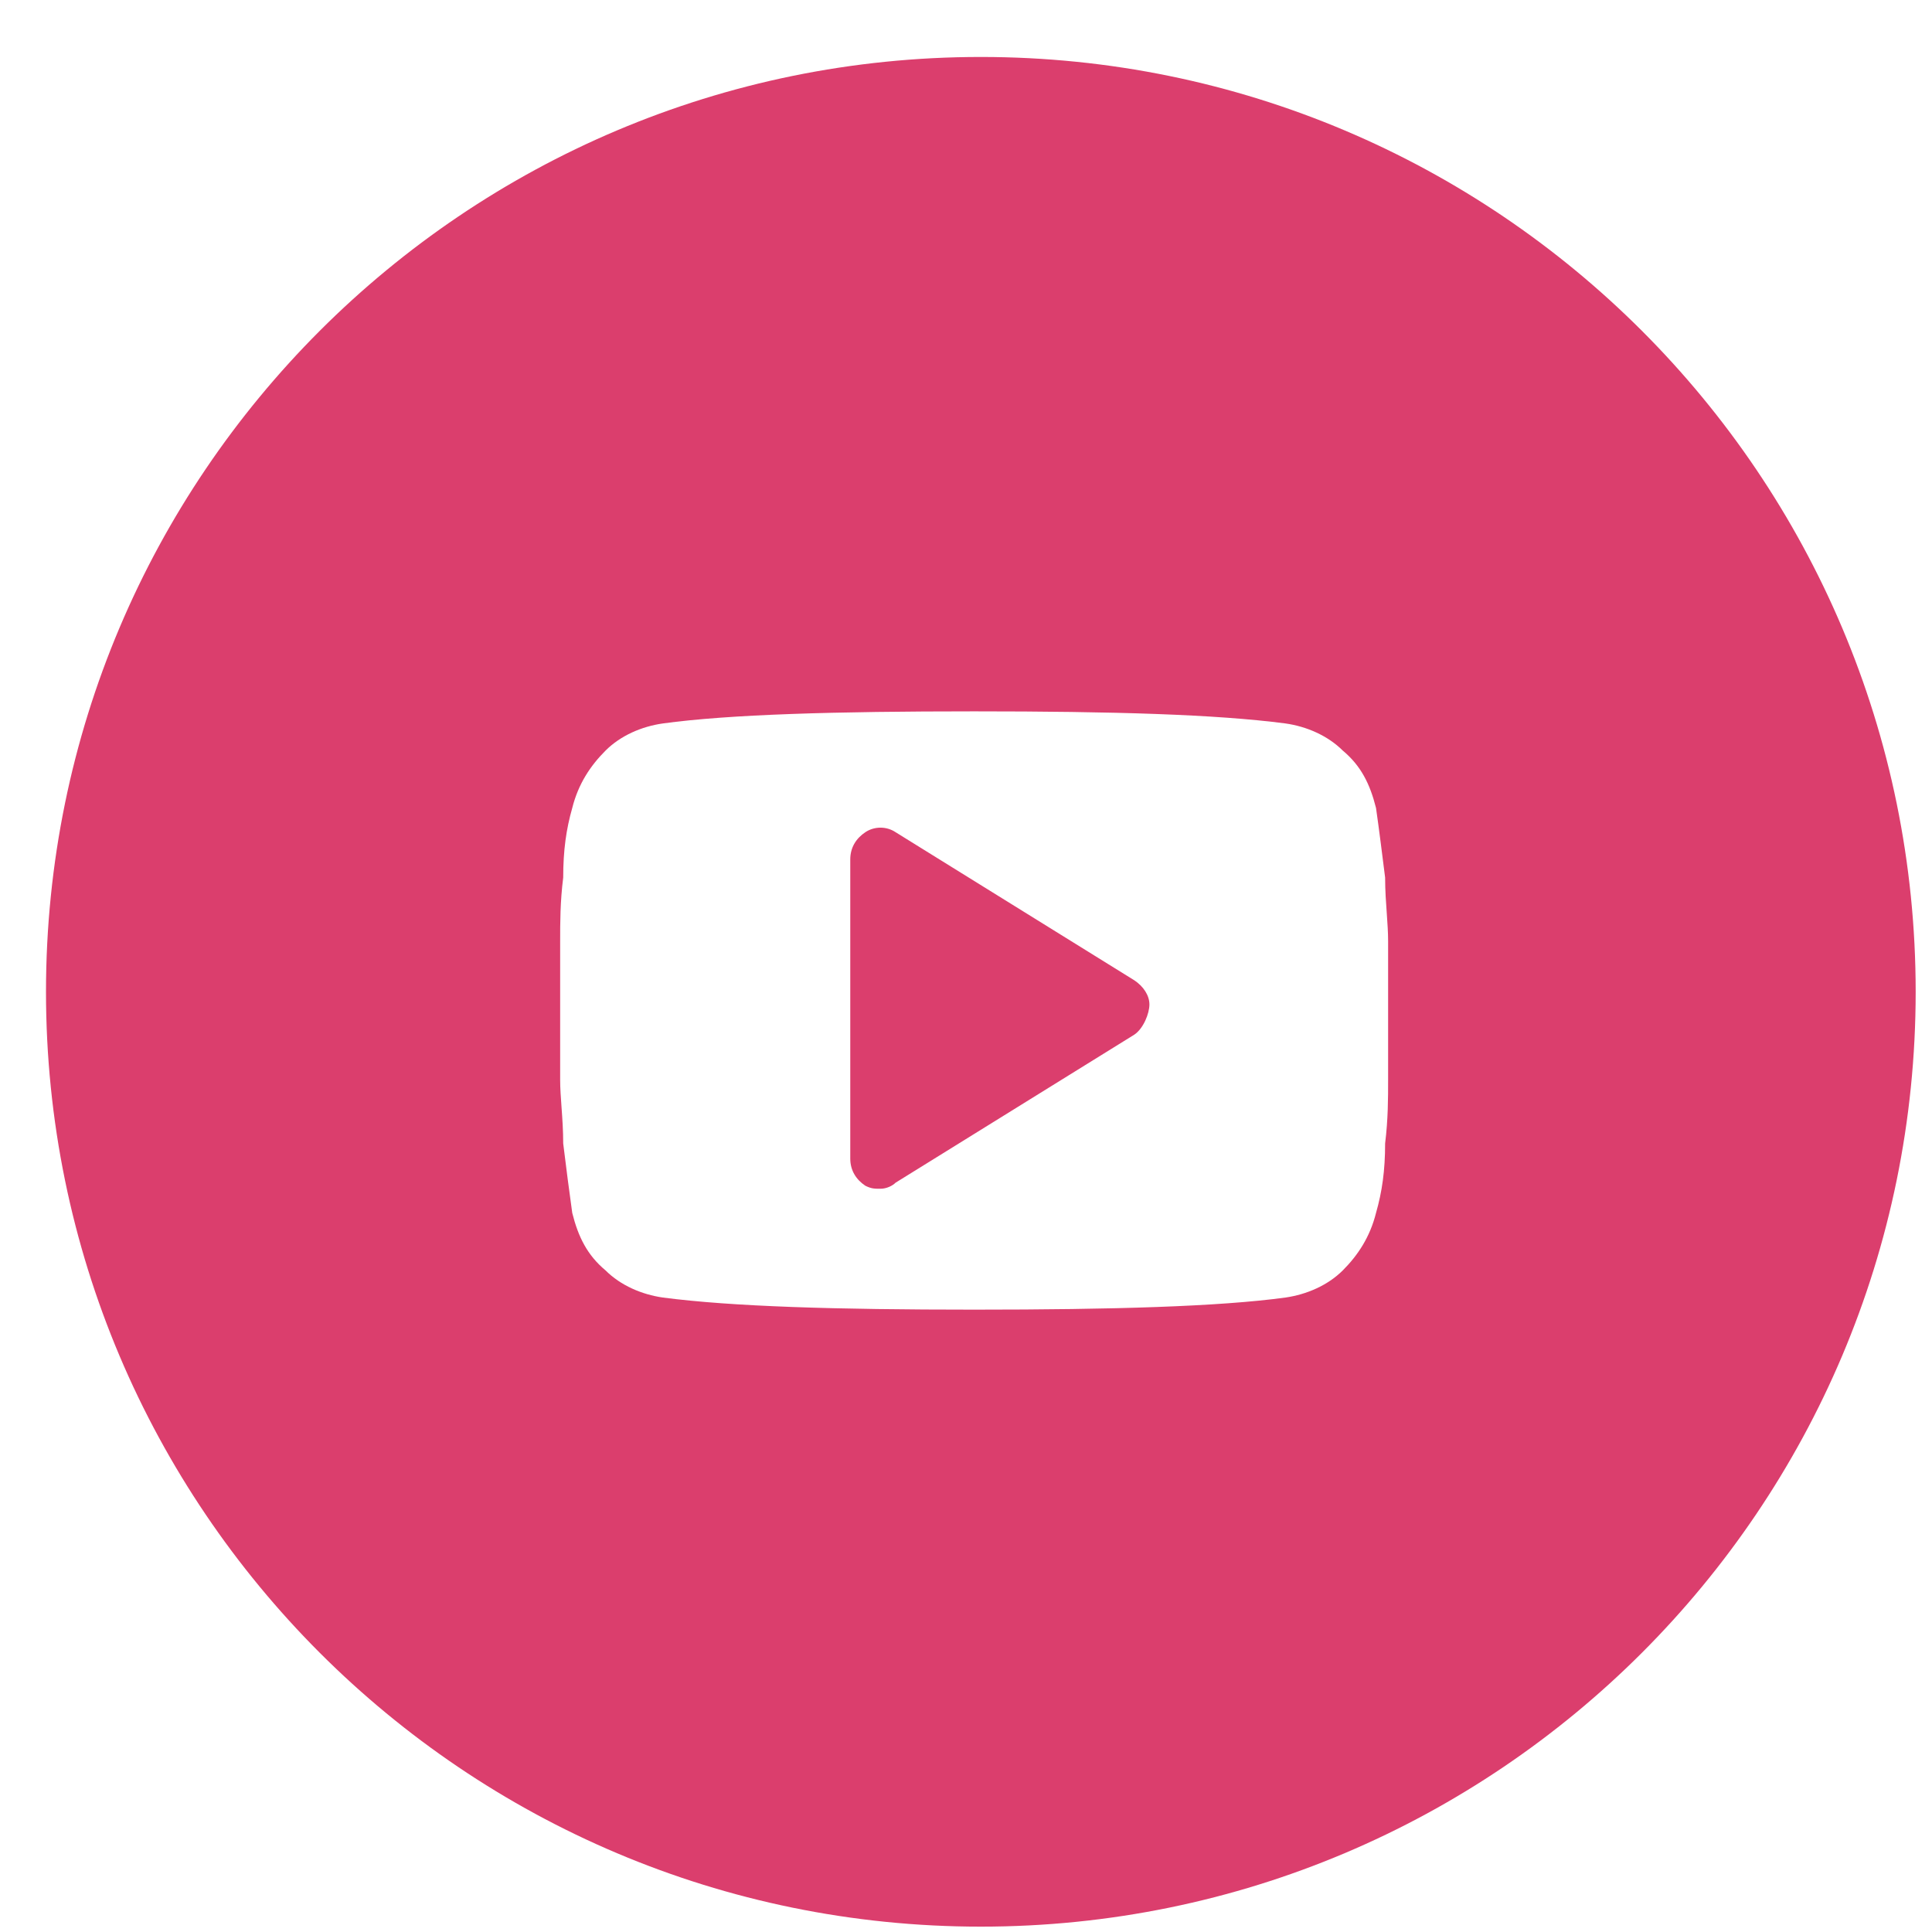 <svg width="31" height="31" viewBox="0 0 31 31" fill="none" xmlns="http://www.w3.org/2000/svg">
<path fill-rule="evenodd" clip-rule="evenodd" d="M15.738 30.914C24.023 30.914 30.738 24.198 30.738 15.914C30.738 7.63 24.023 0.914 15.738 0.914C7.454 0.914 0.738 7.63 0.738 15.914C0.738 24.198 7.454 30.914 15.738 30.914ZM22.252 14.662C22.263 14.818 22.273 14.964 22.273 15.099V16.214V17.329V17.329C22.273 17.62 22.273 17.959 22.225 18.347C22.225 18.784 22.176 19.123 22.079 19.462C21.982 19.85 21.788 20.141 21.546 20.384C21.303 20.626 20.964 20.771 20.625 20.82C19.558 20.965 17.861 21.014 15.631 21.014C13.4 21.014 11.752 20.965 10.637 20.82C10.297 20.771 9.958 20.626 9.716 20.384C9.425 20.141 9.279 19.85 9.182 19.462C9.134 19.123 9.085 18.736 9.037 18.348L9.037 18.347C9.037 18.139 9.023 17.945 9.01 17.765C8.999 17.609 8.988 17.464 8.988 17.329V16.214V15.099C8.988 14.808 8.988 14.468 9.037 14.081C9.037 13.644 9.085 13.305 9.182 12.965C9.279 12.578 9.473 12.287 9.716 12.044C9.958 11.802 10.297 11.656 10.637 11.608C11.703 11.462 13.4 11.414 15.631 11.414C17.861 11.414 19.509 11.462 20.625 11.608C20.964 11.656 21.303 11.802 21.546 12.044C21.837 12.287 21.982 12.578 22.079 12.965C22.128 13.305 22.176 13.693 22.225 14.081C22.225 14.288 22.239 14.482 22.252 14.662ZM14.37 18.977L18.2 16.602C18.346 16.505 18.443 16.262 18.443 16.117C18.443 15.971 18.346 15.826 18.2 15.729L14.37 13.353C14.225 13.256 14.031 13.256 13.885 13.353C13.74 13.45 13.643 13.596 13.643 13.79V18.59C13.643 18.784 13.74 18.929 13.885 19.026C13.982 19.074 14.031 19.074 14.128 19.074C14.225 19.074 14.322 19.026 14.37 18.977Z" fill="#DB3E6D"/>
</svg>
